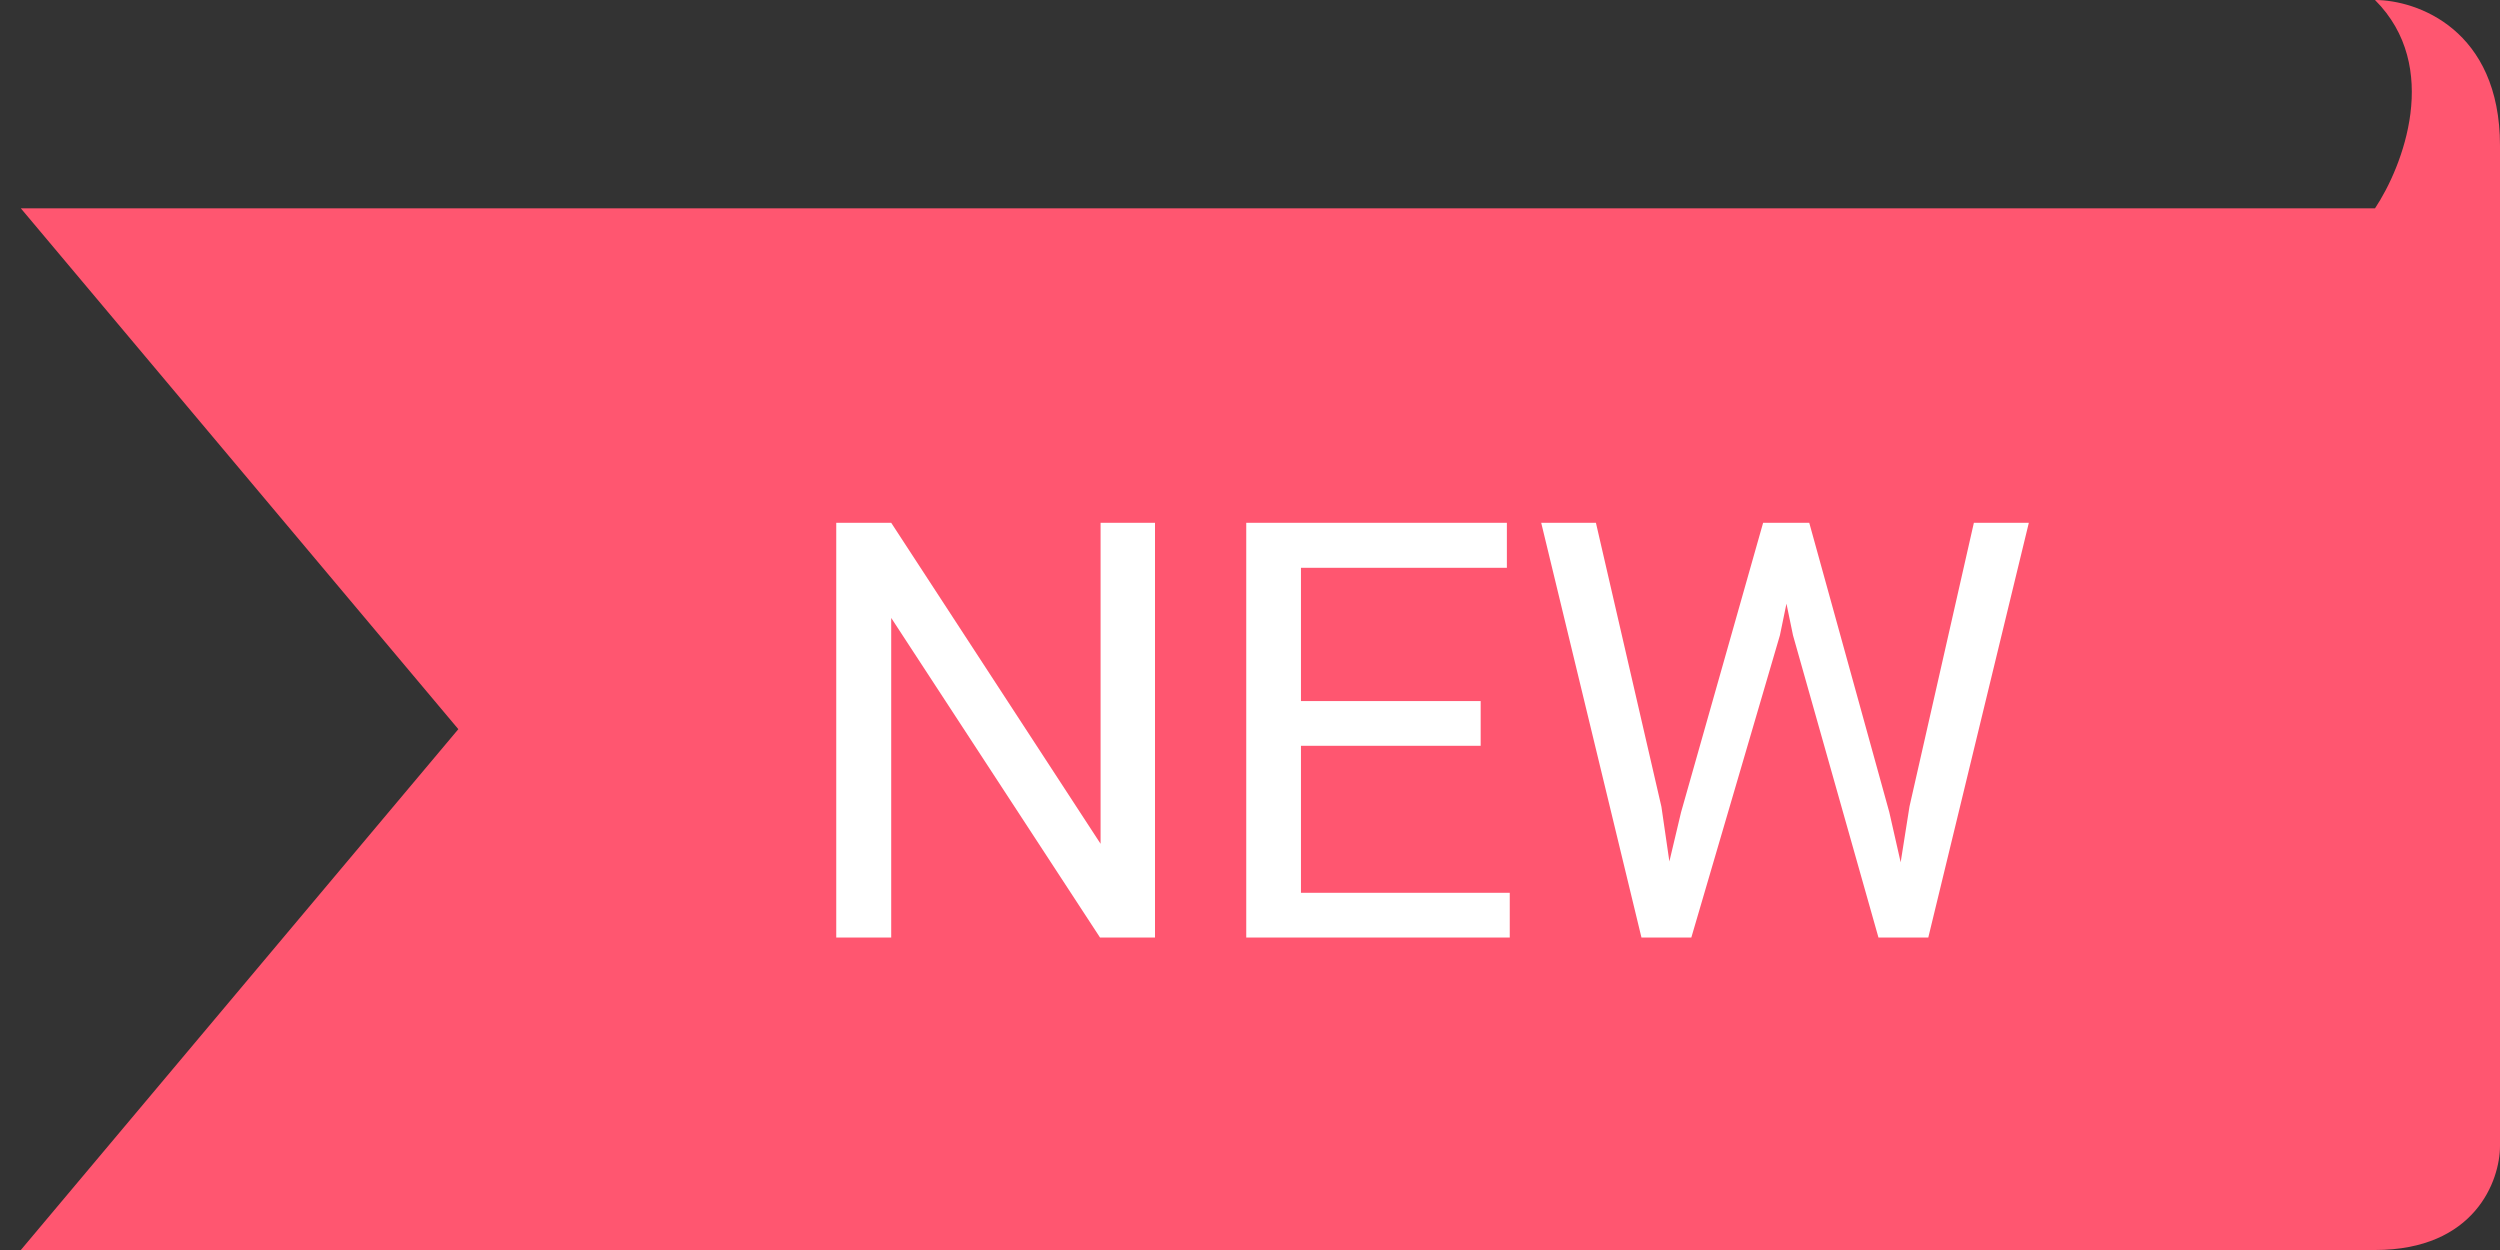 <svg width="60" height="30" viewBox="0 0 60 30" fill="none" xmlns="http://www.w3.org/2000/svg">
<rect x="0" y="0" width="60" height="30" fill="#333333" stroke="none"/>
<path d="M60 3.5C60 0.7 58 0 57 0C58.6 1.6 57.667 4 57 5H0.5L11 17.5L0.5 30H57C59.4 30 60 28.333 60 27.5V3.5Z" fill="#FF5670"/>
<path d="M27.72 22.5H26.4L21.389 14.83V22.5H20.07V12.547H21.389L26.414 20.251V12.547H27.72V22.5ZM35.536 17.899H31.223V21.427H36.234V22.5H29.91V12.547H36.165V13.627H31.223V16.826H35.536V17.899ZM39.874 19.362L40.065 20.675L40.346 19.492L42.315 12.547H43.422L45.343 19.492L45.616 20.695L45.828 19.355L47.373 12.547H48.692L46.279 22.5H45.083L43.032 15.247L42.875 14.488L42.718 15.247L40.592 22.5H39.395L36.989 12.547H38.302L39.874 19.362Z" fill="white"/>
</svg>
